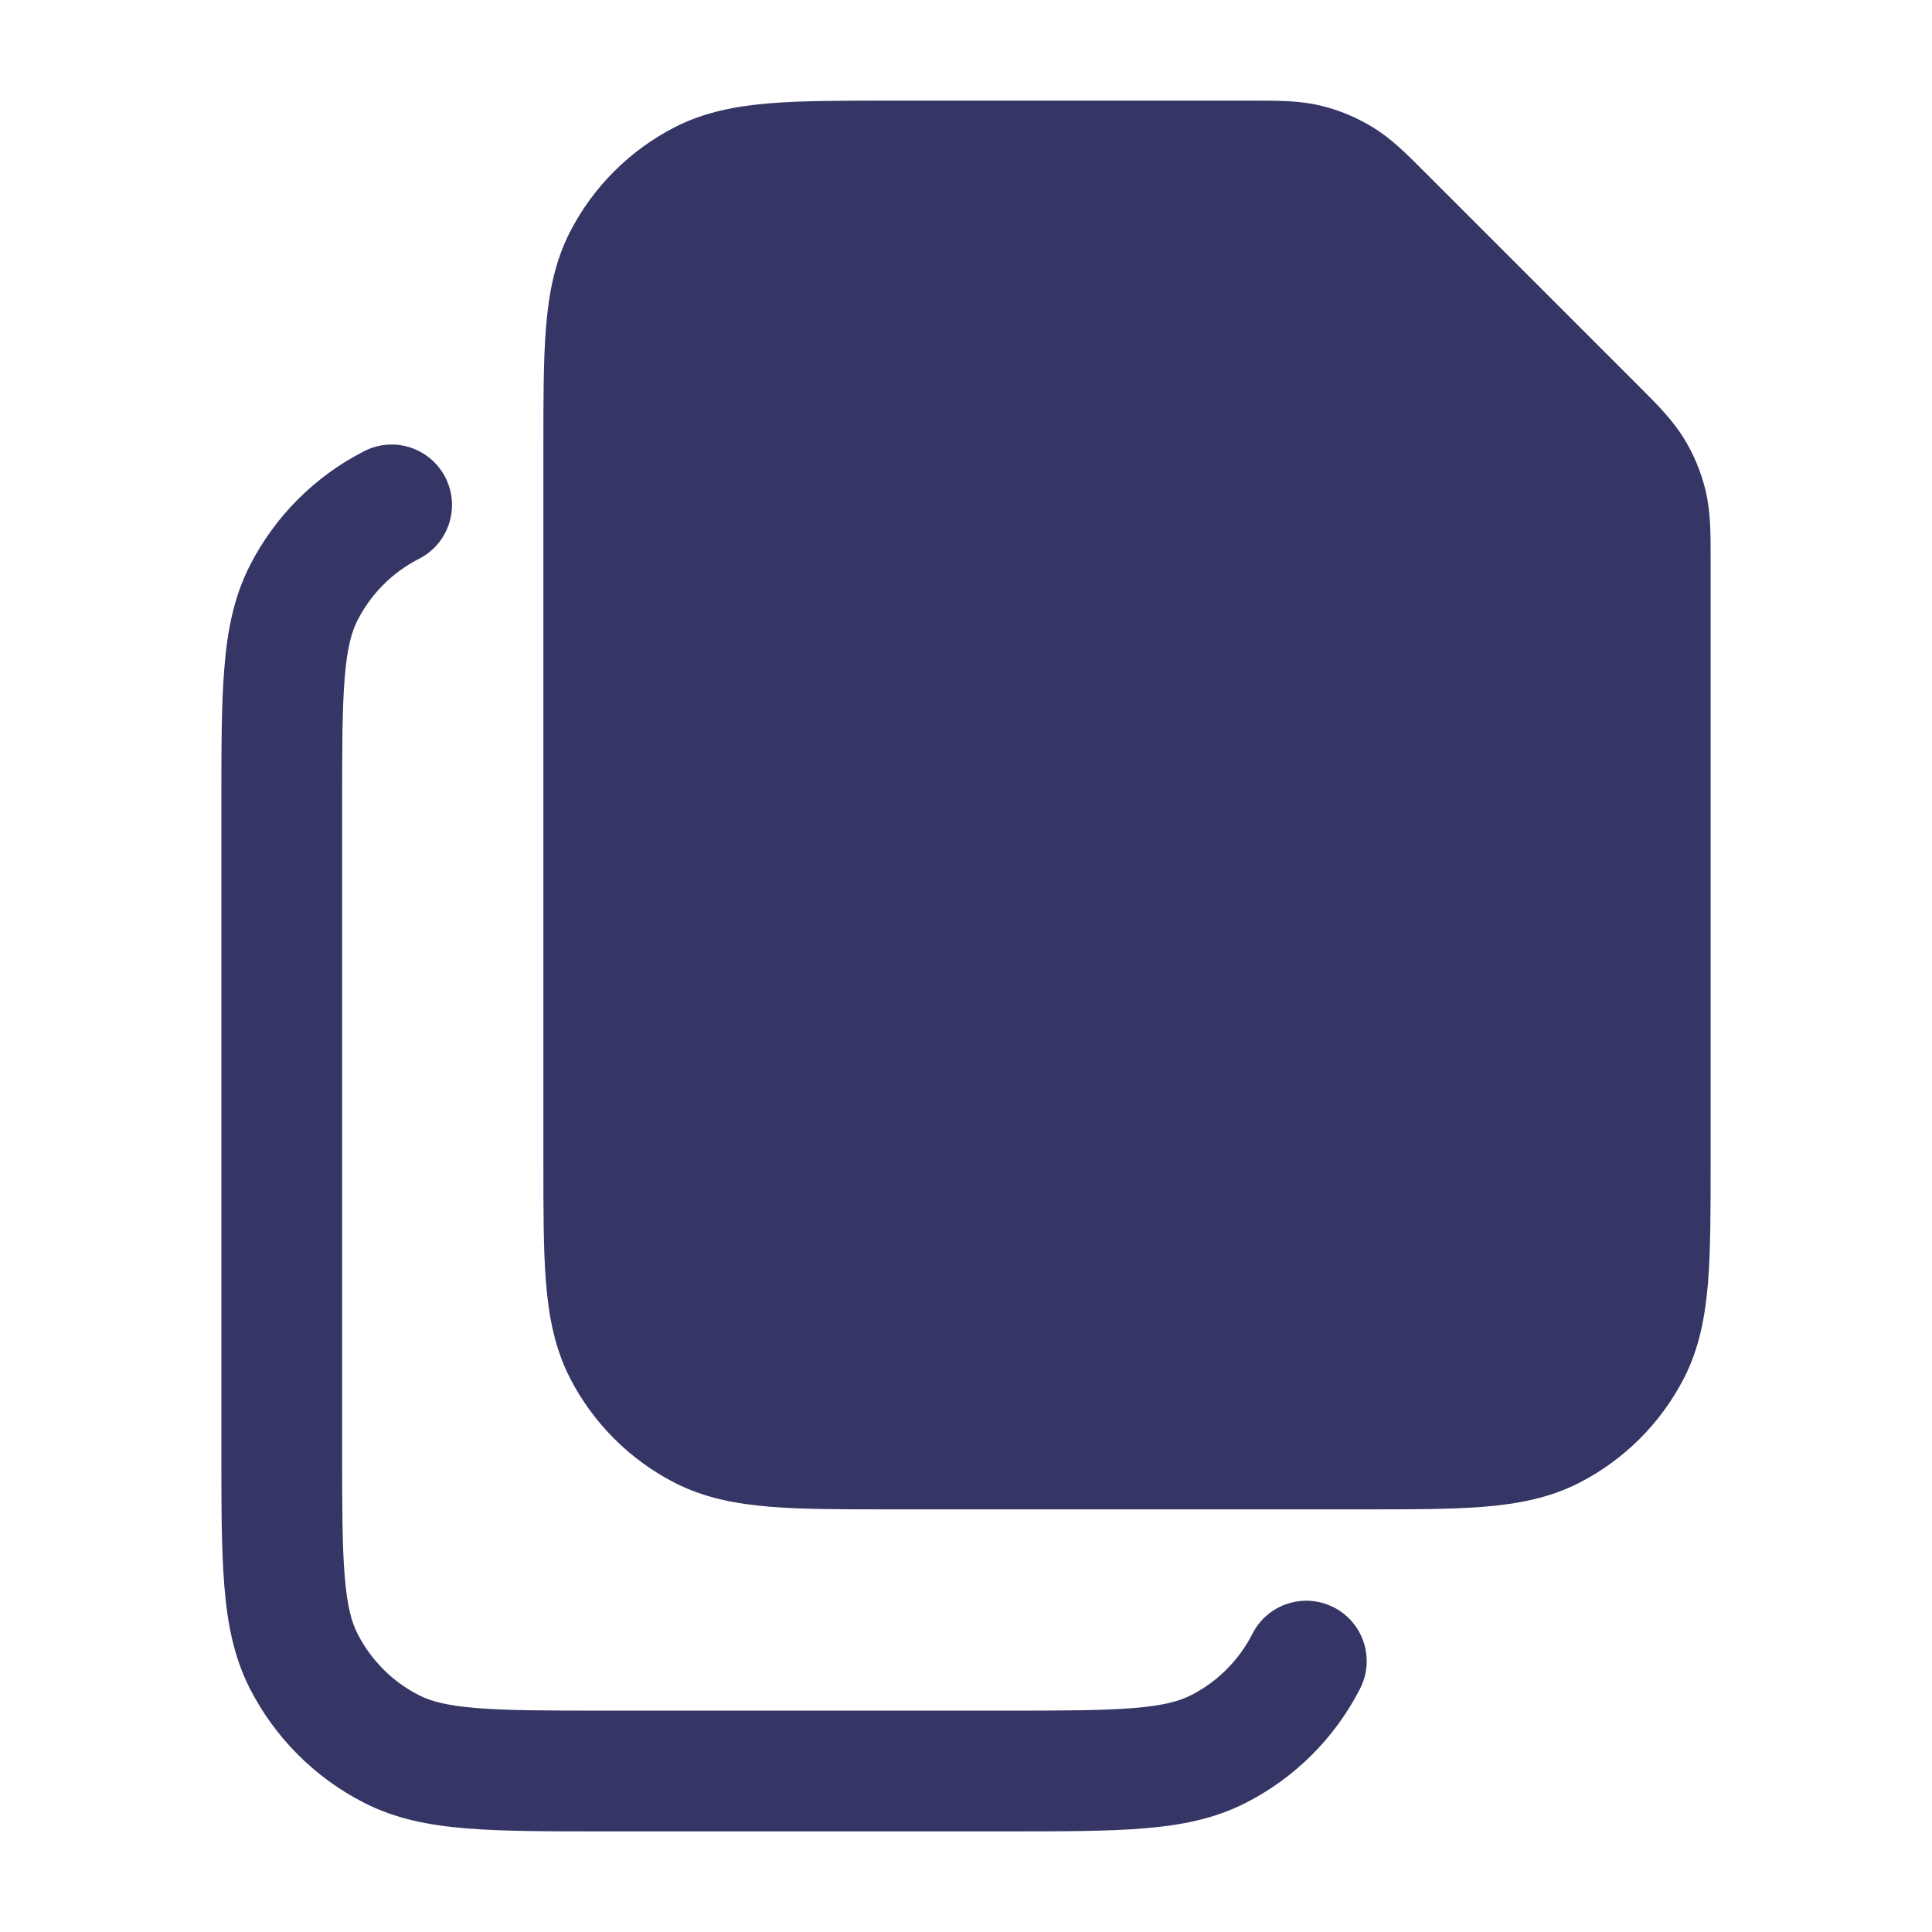 <svg width="24" height="24" viewBox="0 0 24 24" fill="none" xmlns="http://www.w3.org/2000/svg">
<path d="M16.404 1.312C16.143 1.249 15.873 1.25 15.568 1.25L11.069 1.25C10.465 1.25 9.967 1.25 9.561 1.283C9.14 1.318 8.752 1.392 8.388 1.577C7.824 1.865 7.365 2.324 7.077 2.888C6.892 3.252 6.818 3.64 6.783 4.061C6.75 4.467 6.75 4.965 6.75 5.569V14.431C6.75 15.035 6.75 15.533 6.783 15.939C6.818 16.36 6.892 16.748 7.077 17.112C7.365 17.677 7.824 18.135 8.388 18.423C8.752 18.608 9.14 18.682 9.561 18.717C9.967 18.75 10.465 18.75 11.069 18.75H16.931C17.535 18.75 18.033 18.75 18.439 18.717C18.86 18.682 19.248 18.608 19.612 18.423C20.176 18.135 20.635 17.677 20.923 17.112C21.108 16.748 21.182 16.36 21.217 15.939C21.25 15.533 21.25 15.035 21.25 14.431L21.25 6.932C21.25 6.626 21.25 6.357 21.188 6.096C21.133 5.867 21.042 5.647 20.918 5.446C20.778 5.217 20.587 5.026 20.372 4.811L17.689 2.128C17.474 1.912 17.284 1.722 17.054 1.582C16.853 1.458 16.634 1.367 16.404 1.312Z" fill="#353566"/>
<path d="M5.533 5.932C5.721 6.301 5.575 6.753 5.206 6.941C4.876 7.109 4.609 7.376 4.441 7.706C4.367 7.85 4.312 8.049 4.282 8.419C4.251 8.798 4.25 9.288 4.25 10V18C4.25 18.712 4.251 19.202 4.282 19.581C4.312 19.951 4.367 20.151 4.441 20.294C4.609 20.624 4.876 20.892 5.206 21.059C5.35 21.133 5.549 21.188 5.919 21.218C6.298 21.249 6.788 21.25 7.5 21.25H12.5C13.212 21.25 13.702 21.249 14.081 21.218C14.451 21.188 14.65 21.133 14.794 21.059C15.124 20.892 15.391 20.624 15.559 20.294C15.747 19.925 16.199 19.779 16.568 19.967C16.937 20.155 17.084 20.606 16.896 20.976C16.584 21.587 16.087 22.084 15.475 22.396C15.085 22.595 14.666 22.676 14.203 22.713C13.755 22.75 13.205 22.75 12.531 22.75H7.469C6.795 22.75 6.244 22.75 5.797 22.713C5.334 22.676 4.915 22.595 4.525 22.396C3.913 22.084 3.416 21.587 3.104 20.976C2.905 20.585 2.824 20.166 2.787 19.703C2.75 19.256 2.75 18.705 2.75 18.031V9.969C2.75 9.295 2.75 8.745 2.787 8.297C2.824 7.834 2.905 7.415 3.104 7.025C3.416 6.413 3.913 5.916 4.525 5.604C4.894 5.416 5.345 5.563 5.533 5.932Z" fill="#353566"/>
</svg>
